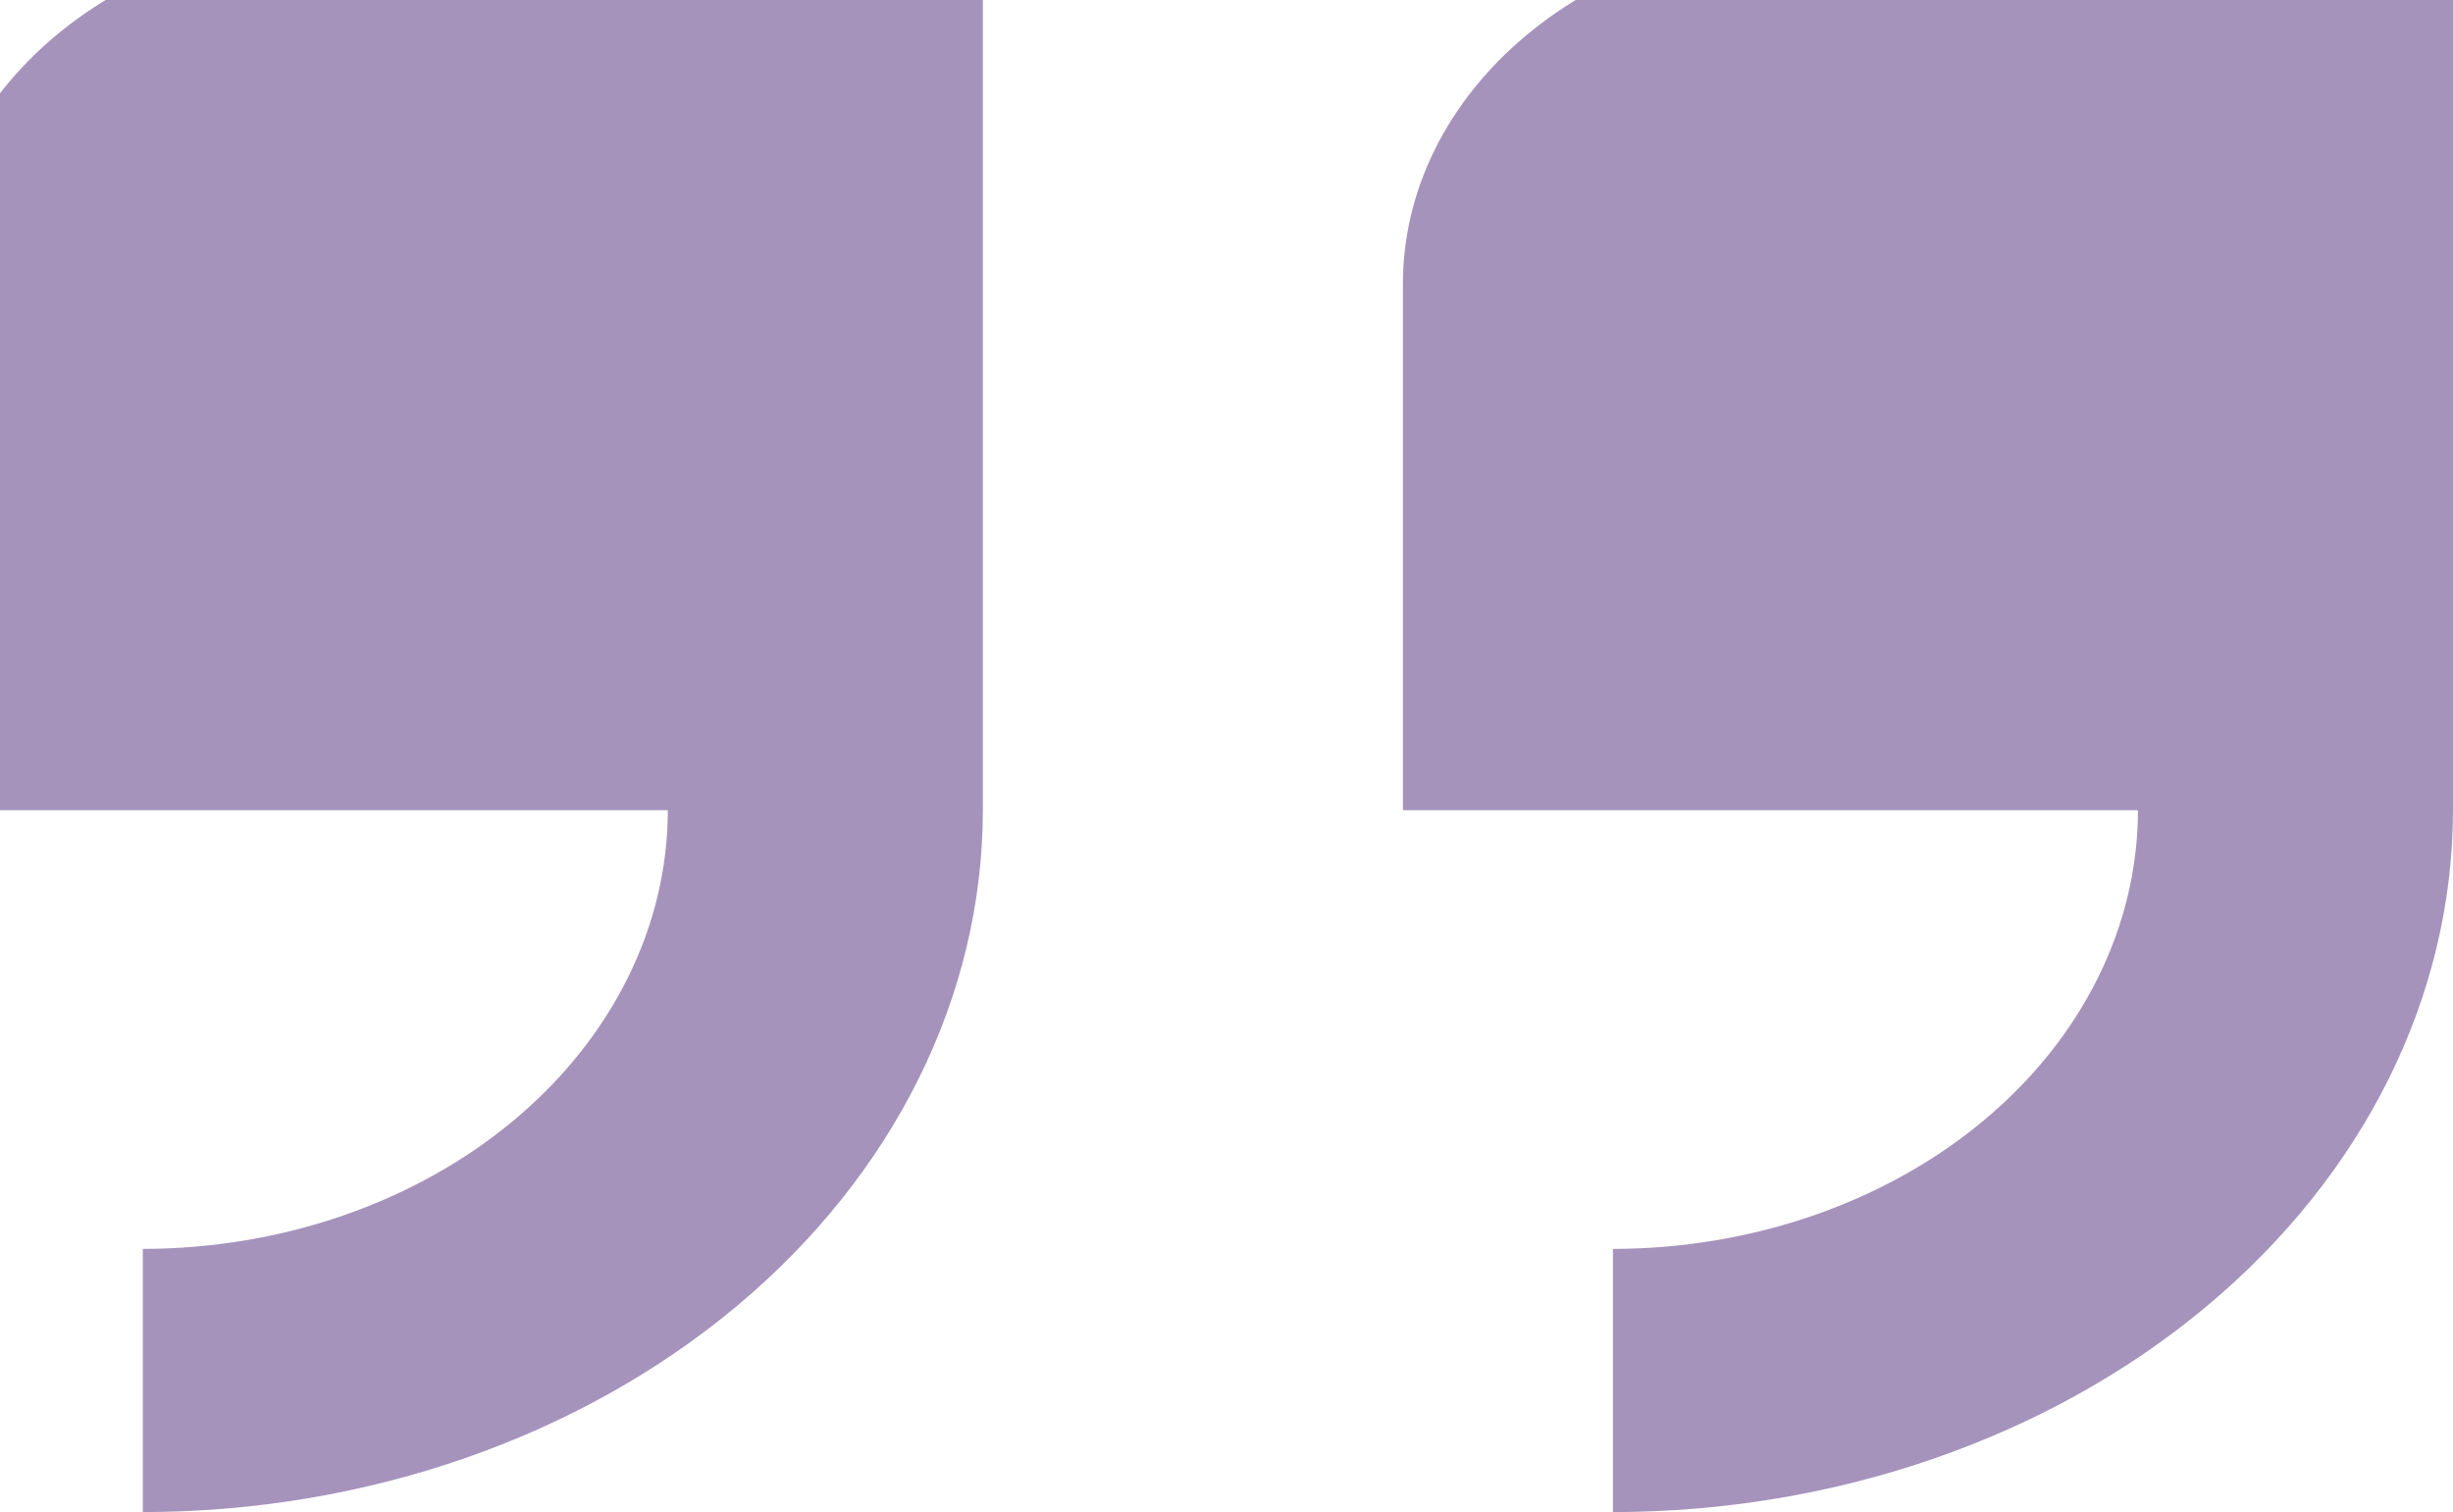 <svg width="73" height="45" viewBox="0 0 73 45" fill="none" xmlns="http://www.w3.org/2000/svg">
<g opacity="0.5">
<path d="M-2 8.444V24.111H19.875C19.87 27.572 18.222 30.891 15.293 33.338C12.364 35.786 8.393 37.163 4.25 37.167V45C10.878 44.994 17.233 42.791 21.92 38.875C26.606 34.959 29.243 29.649 29.25 24.111V-2H10.5C7.185 -2 4.005 -0.9 1.661 1.059C-0.683 3.018 -2 5.674 -2 8.444Z" fill="#4C2779"/>
<path d="M54.25 -2C50.935 -2 47.755 -0.9 45.411 1.059C43.067 3.018 41.75 5.674 41.75 8.444V24.111H63.625C63.62 27.572 61.972 30.891 59.043 33.338C56.114 35.786 52.142 37.163 48 37.167V45C54.628 44.994 60.983 42.791 65.669 38.875C70.356 34.959 72.993 29.649 73 24.111V-2H54.25Z" fill="#4C2779"/>
</g>
</svg>
